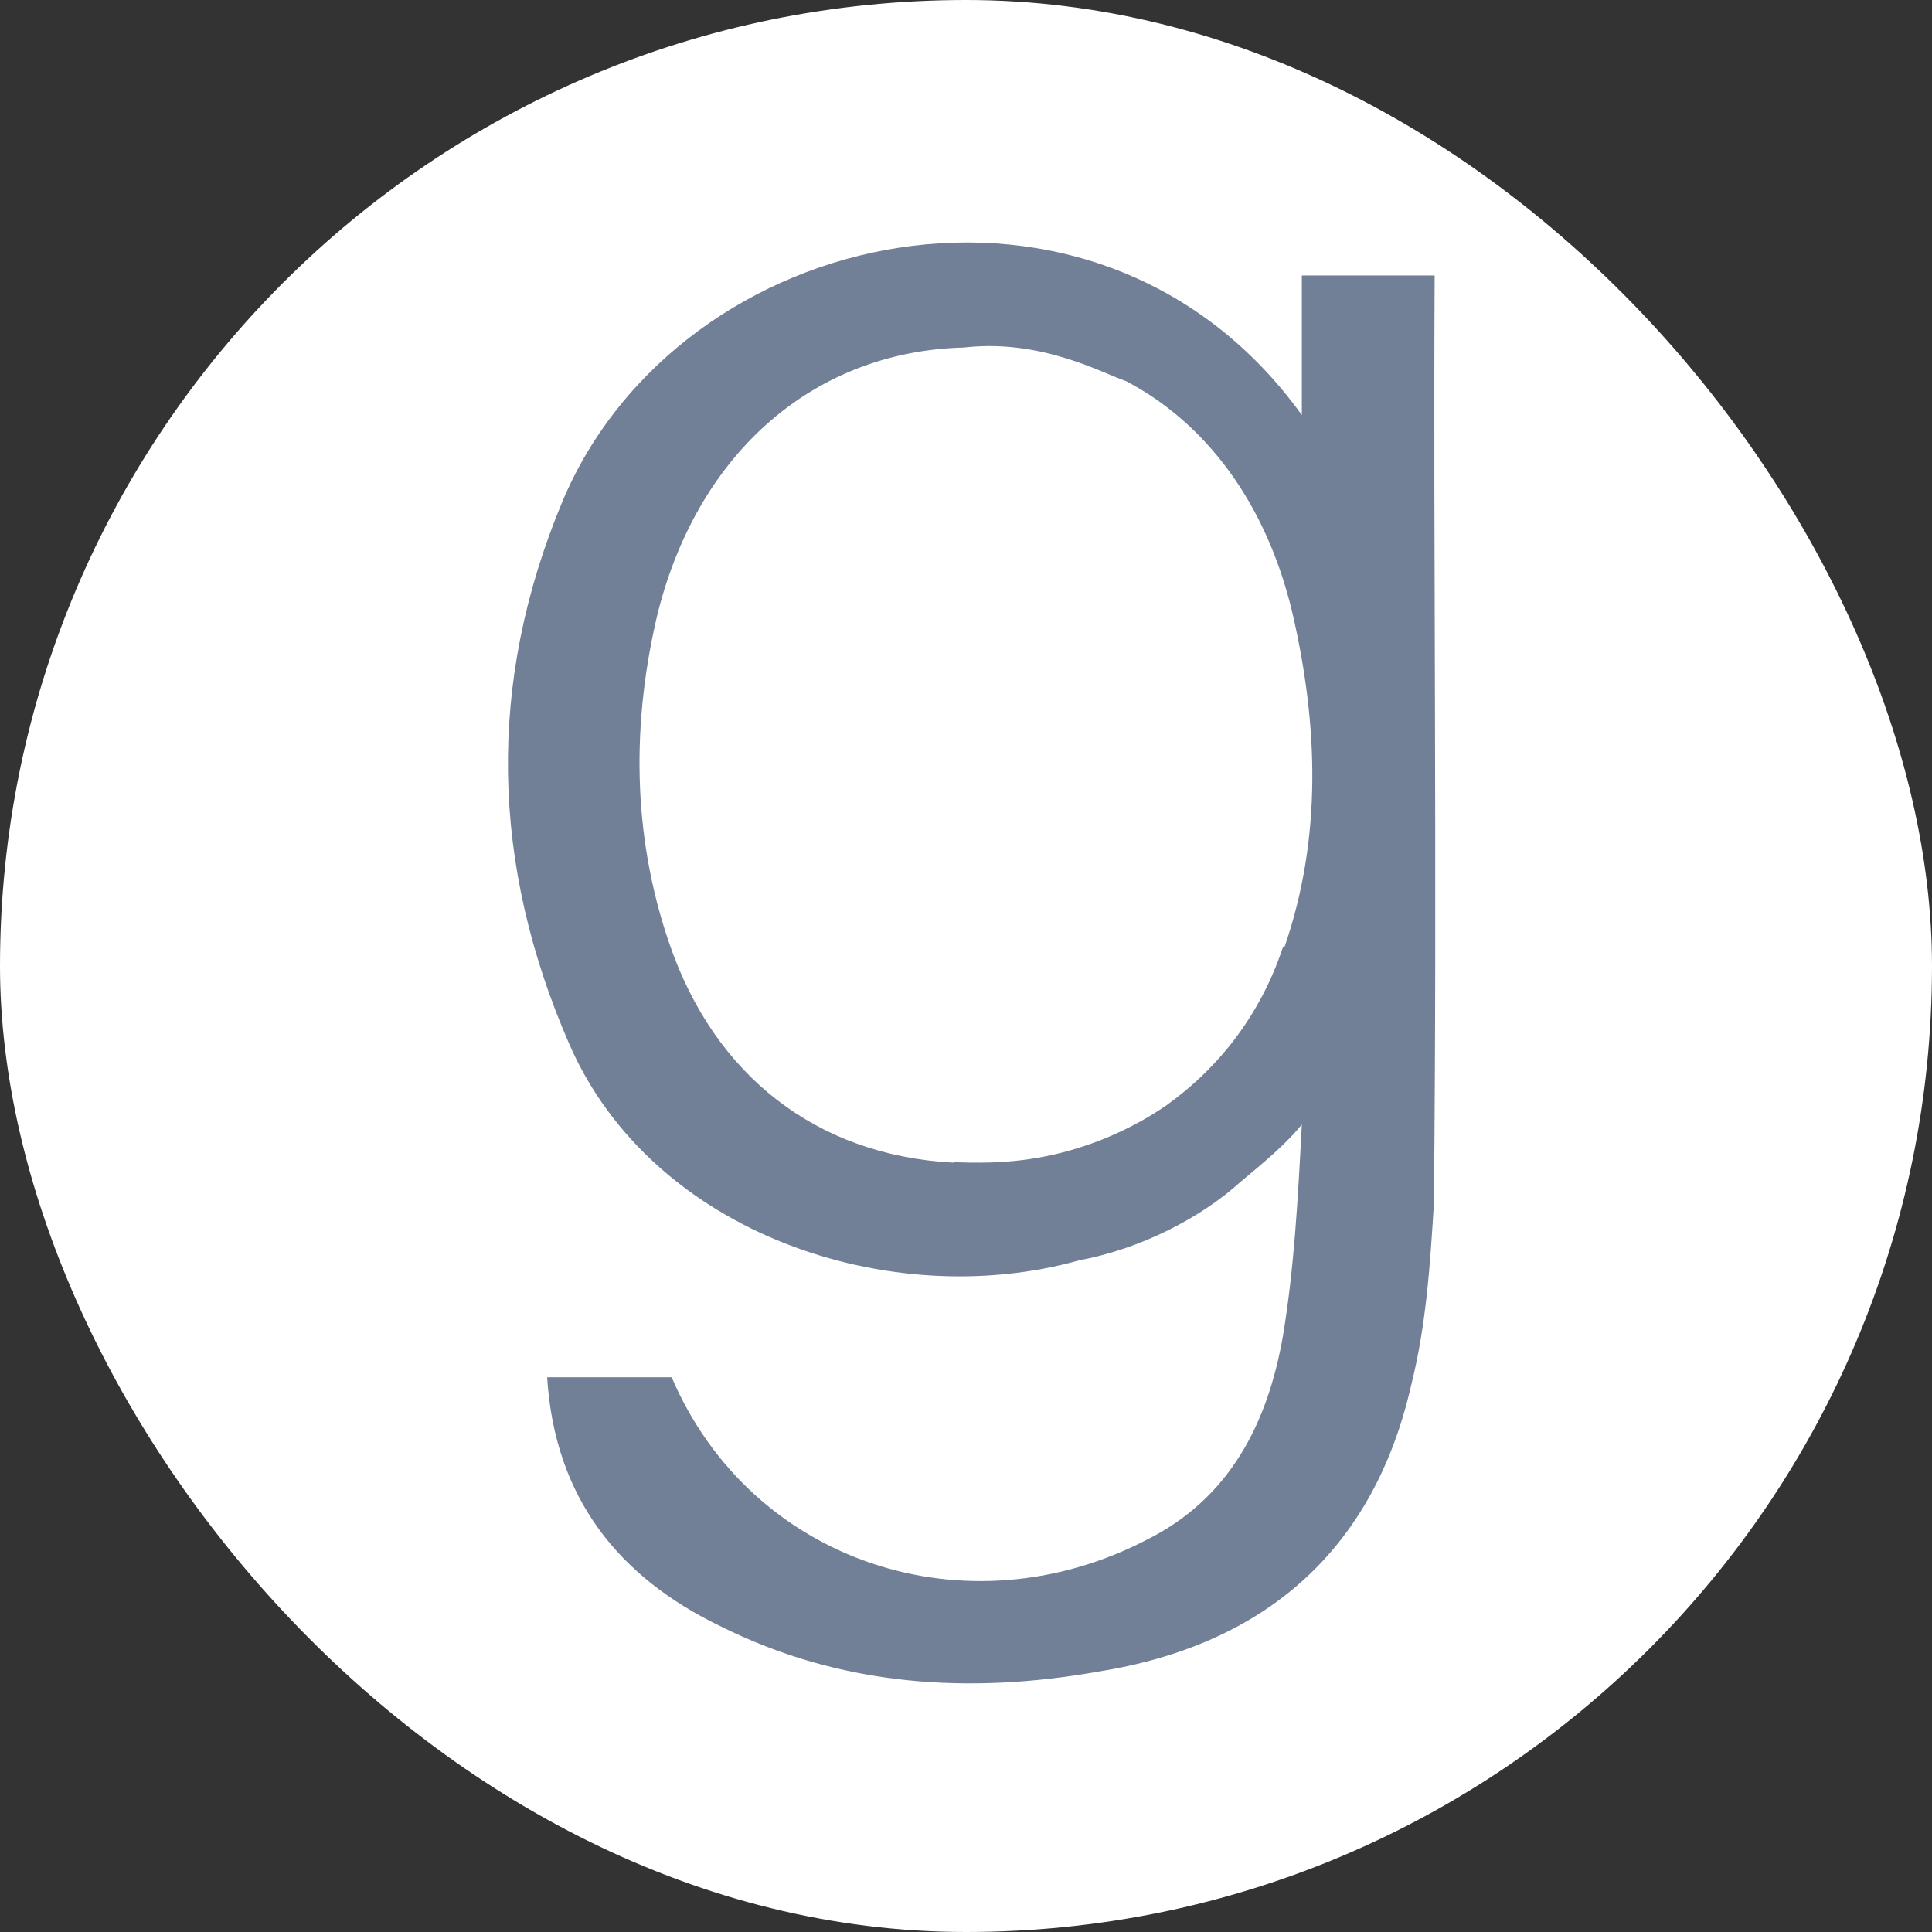 <svg width="512" height="512" viewBox="0 0 512 512" fill="none" xmlns="http://www.w3.org/2000/svg">
<rect x="0" y="0" width="512" height="512" fill="#333333" stroke="none"/>
<g clip-path="url(#clip0_518_7)">
<path d="M511.85 0H0.15C0.067 0 0 0.067 0 0.15V511.85C0 511.933 0.067 512 0.15 512H511.85C511.933 512 512 511.933 512 511.85V0.15C512 0.067 511.933 0 511.85 0Z" fill="white"/>
<path d="M380 73H345V110C291 35 180 59 149 133C129 181 130 229 151 277C173 327 236 348 286 334C302 331 318 323 329 313C335 308 341 303 345 298C344 317 343 336 340 354C336 377 326 397 304 408C256 433 199 414 178 365H145C147 397 164 418 191 431C223 447 257 449 291 443C335 436 364 411 374 367C378 351 379 335 380 319C380.9 229 379.8 146 380.2 73H380ZM340 251C334 269 323 283 309 293C306 295 289 307 264 308C263 308.1 258 308.2 253 308C252.8 308.1 252.7 308.1 252.4 308.1C216.4 306.1 189.4 285.1 177.4 250.1C167.4 221.1 167.4 191.1 174.4 162.1C185.4 119.1 216.4 93.1 255.4 92.1C256.3 92 256.4 92 256.4 92C276.4 90 292.4 99 298.4 101C319.4 112 335.4 133 342.4 162C349.4 192 350.4 222 340.4 251H340Z" fill="#718096"/>
</g>
<defs>
<clipPath id="clip0_518_7">
<rect width="512" height="512" rx="256" fill="white"/>
</clipPath>
</defs>
</svg>
